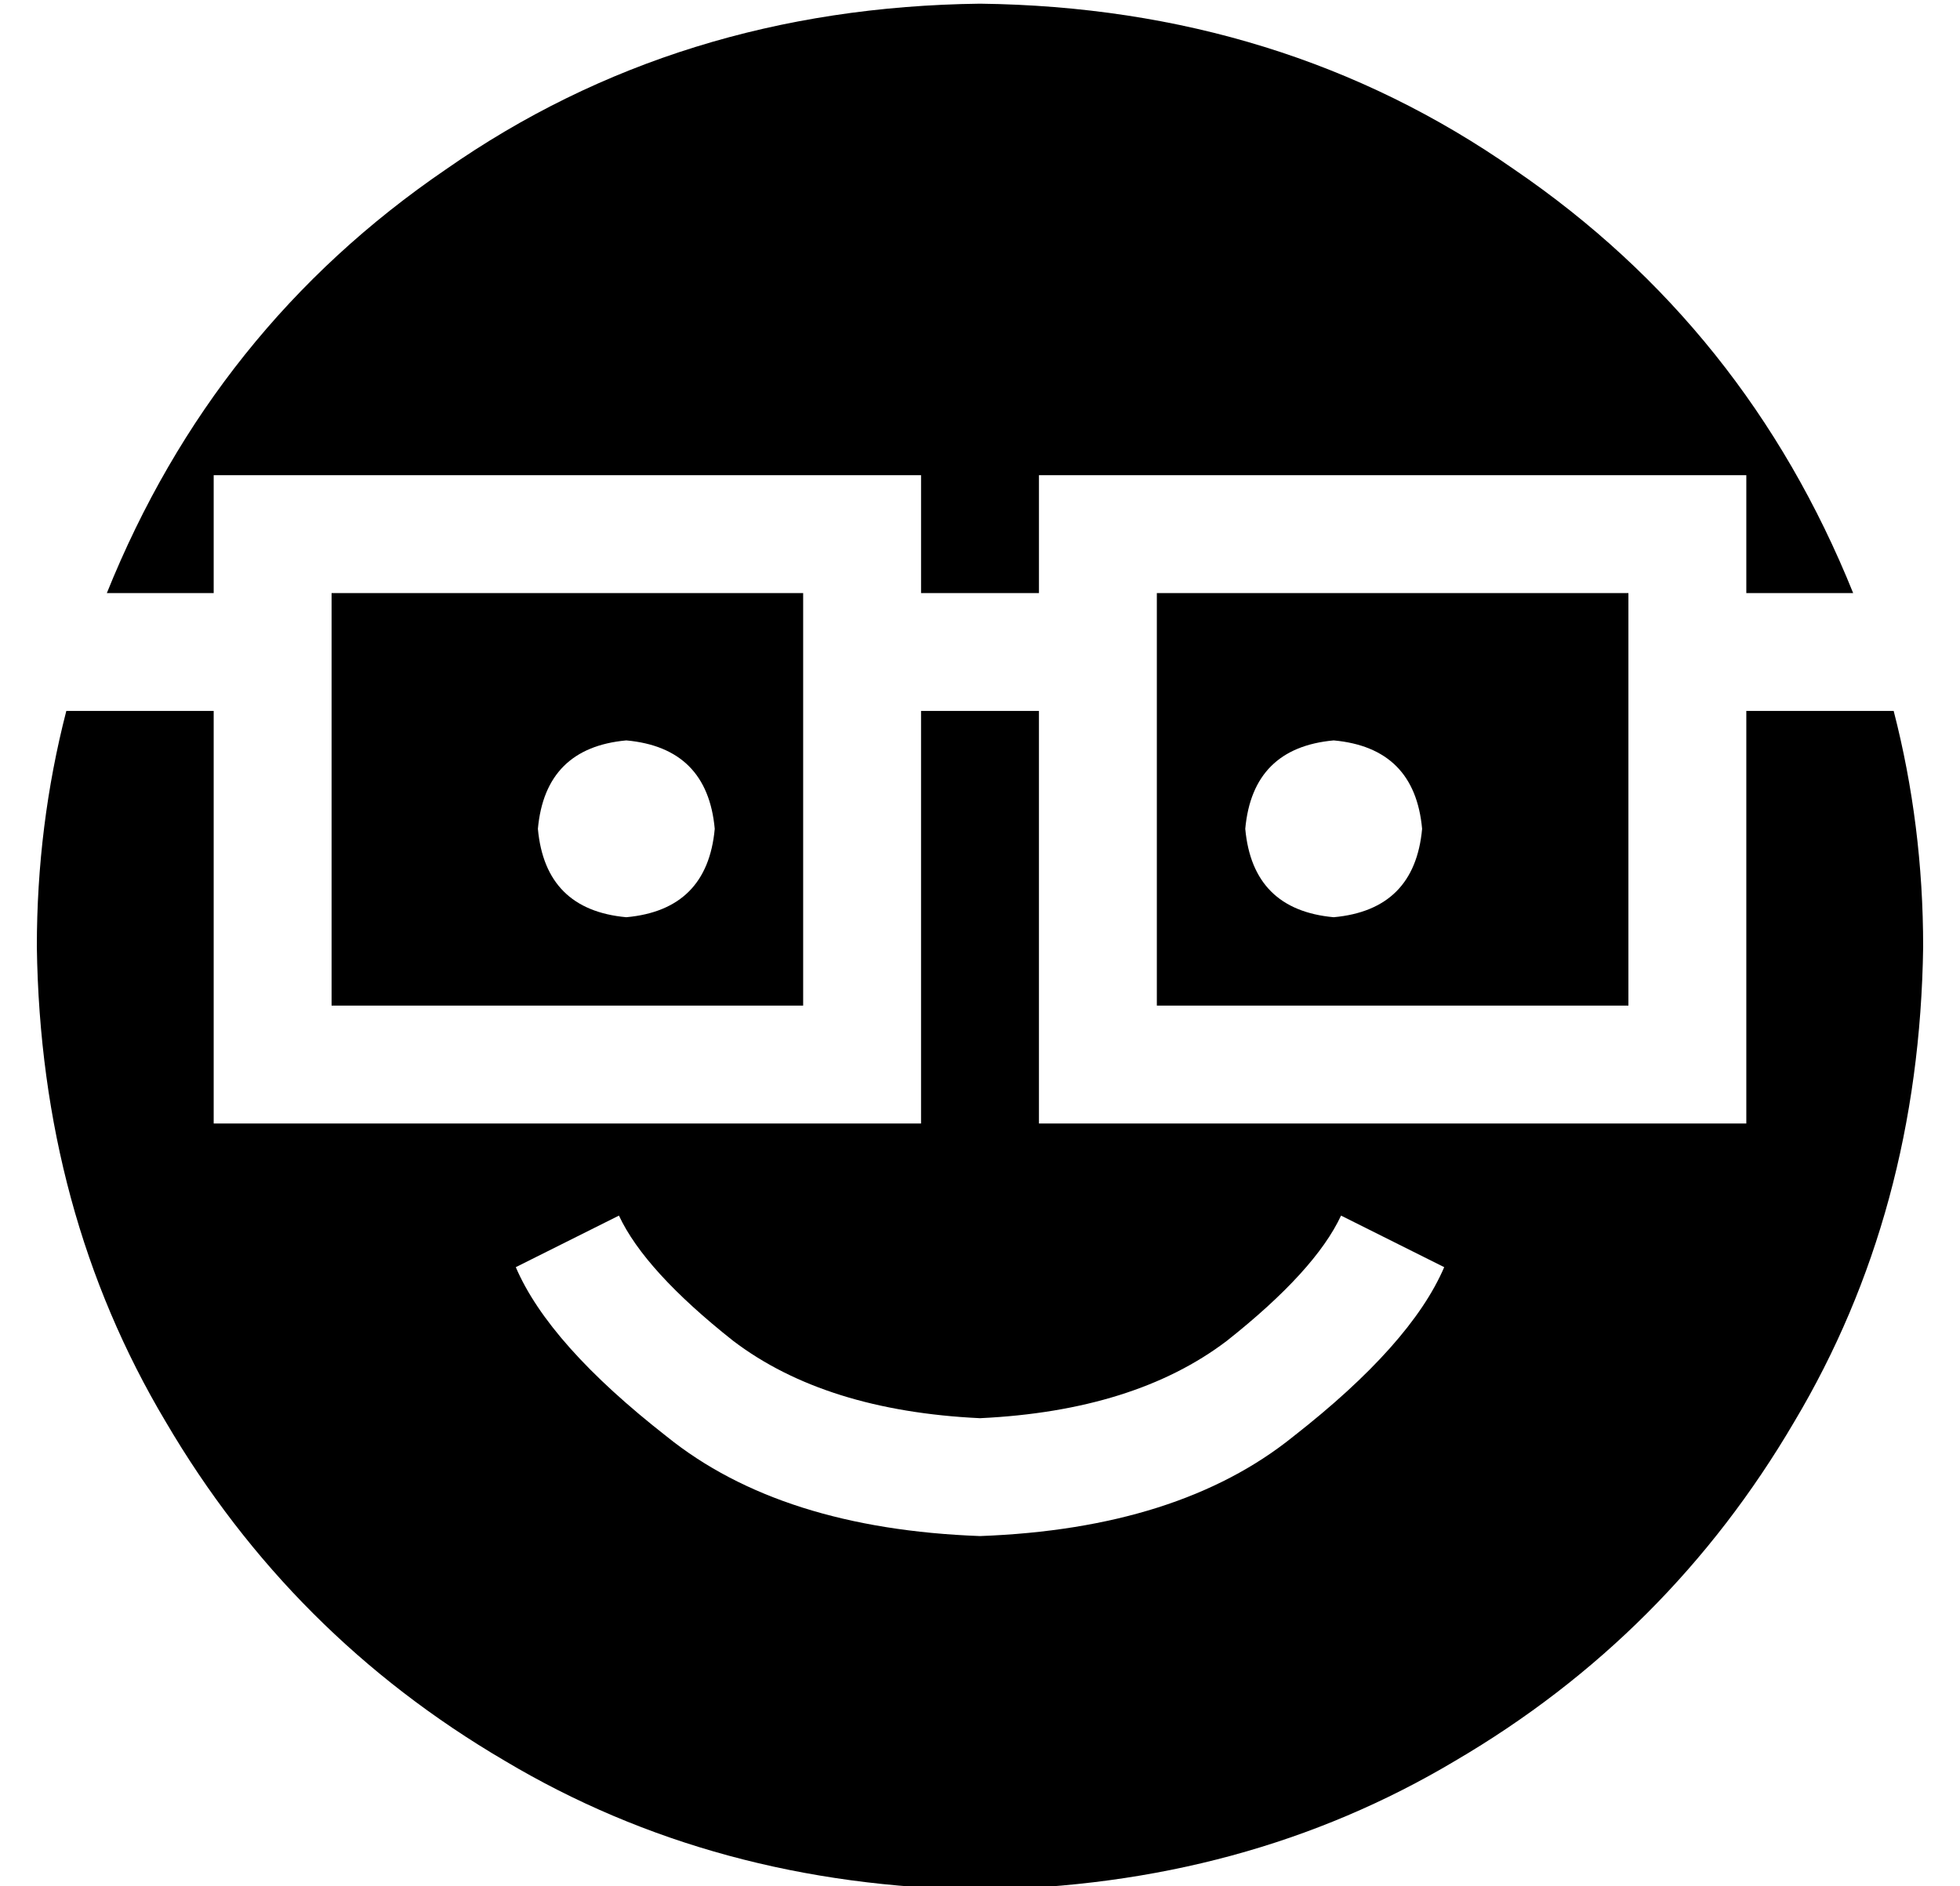 <?xml version="1.0" standalone="no"?>
<!DOCTYPE svg PUBLIC "-//W3C//DTD SVG 1.1//EN" "http://www.w3.org/Graphics/SVG/1.1/DTD/svg11.dtd" >
<svg xmlns="http://www.w3.org/2000/svg" xmlns:xlink="http://www.w3.org/1999/xlink" version="1.1" viewBox="-10 -40 532 512">
   <path fill="currentColor"
d="M512 217q-1 72 -35 129v0v0q-34 58 -92 92v0v0q-57 34 -129 35q-72 -1 -129 -35q-58 -34 -92 -92q-34 -57 -35 -129q0 -33 8 -64h40v0v96v0v16v0h16h176v-16v0v-96v0h32v0v96v0v16v0h16h176v-16v0v-96v0h40v0q8 31 8 64v0zM256 -39q82 1 145 45v0v0q63 43 92 115h-29v0
v-16v0v-16v0h-16h-176v16v0v16v0h-32v0v-16v0v-16v0h-16h-176v16v0v16v0h-29v0q29 -72 92 -115q63 -44 145 -45v0zM80 233v-80v80v-80v-32v0h128v0v112v0h-128v0zM256 377q54 -2 85 -27v0v0q32 -25 41 -46l-28 -14v0q-7 15 -31 34q-25 19 -67 21q-42 -2 -67 -21
q-24 -19 -31 -34l-28 14v0q9 21 41 46q31 25 85 27v0zM304 233v-112v112v-112h128v0v32v0v80v0h-128v0zM184 185q-2 -22 -24 -24q-22 2 -24 24q2 22 24 24q22 -2 24 -24v0zM352 209q22 -2 24 -24q-2 -22 -24 -24q-22 2 -24 24q2 22 24 24v0z" />
</svg>
